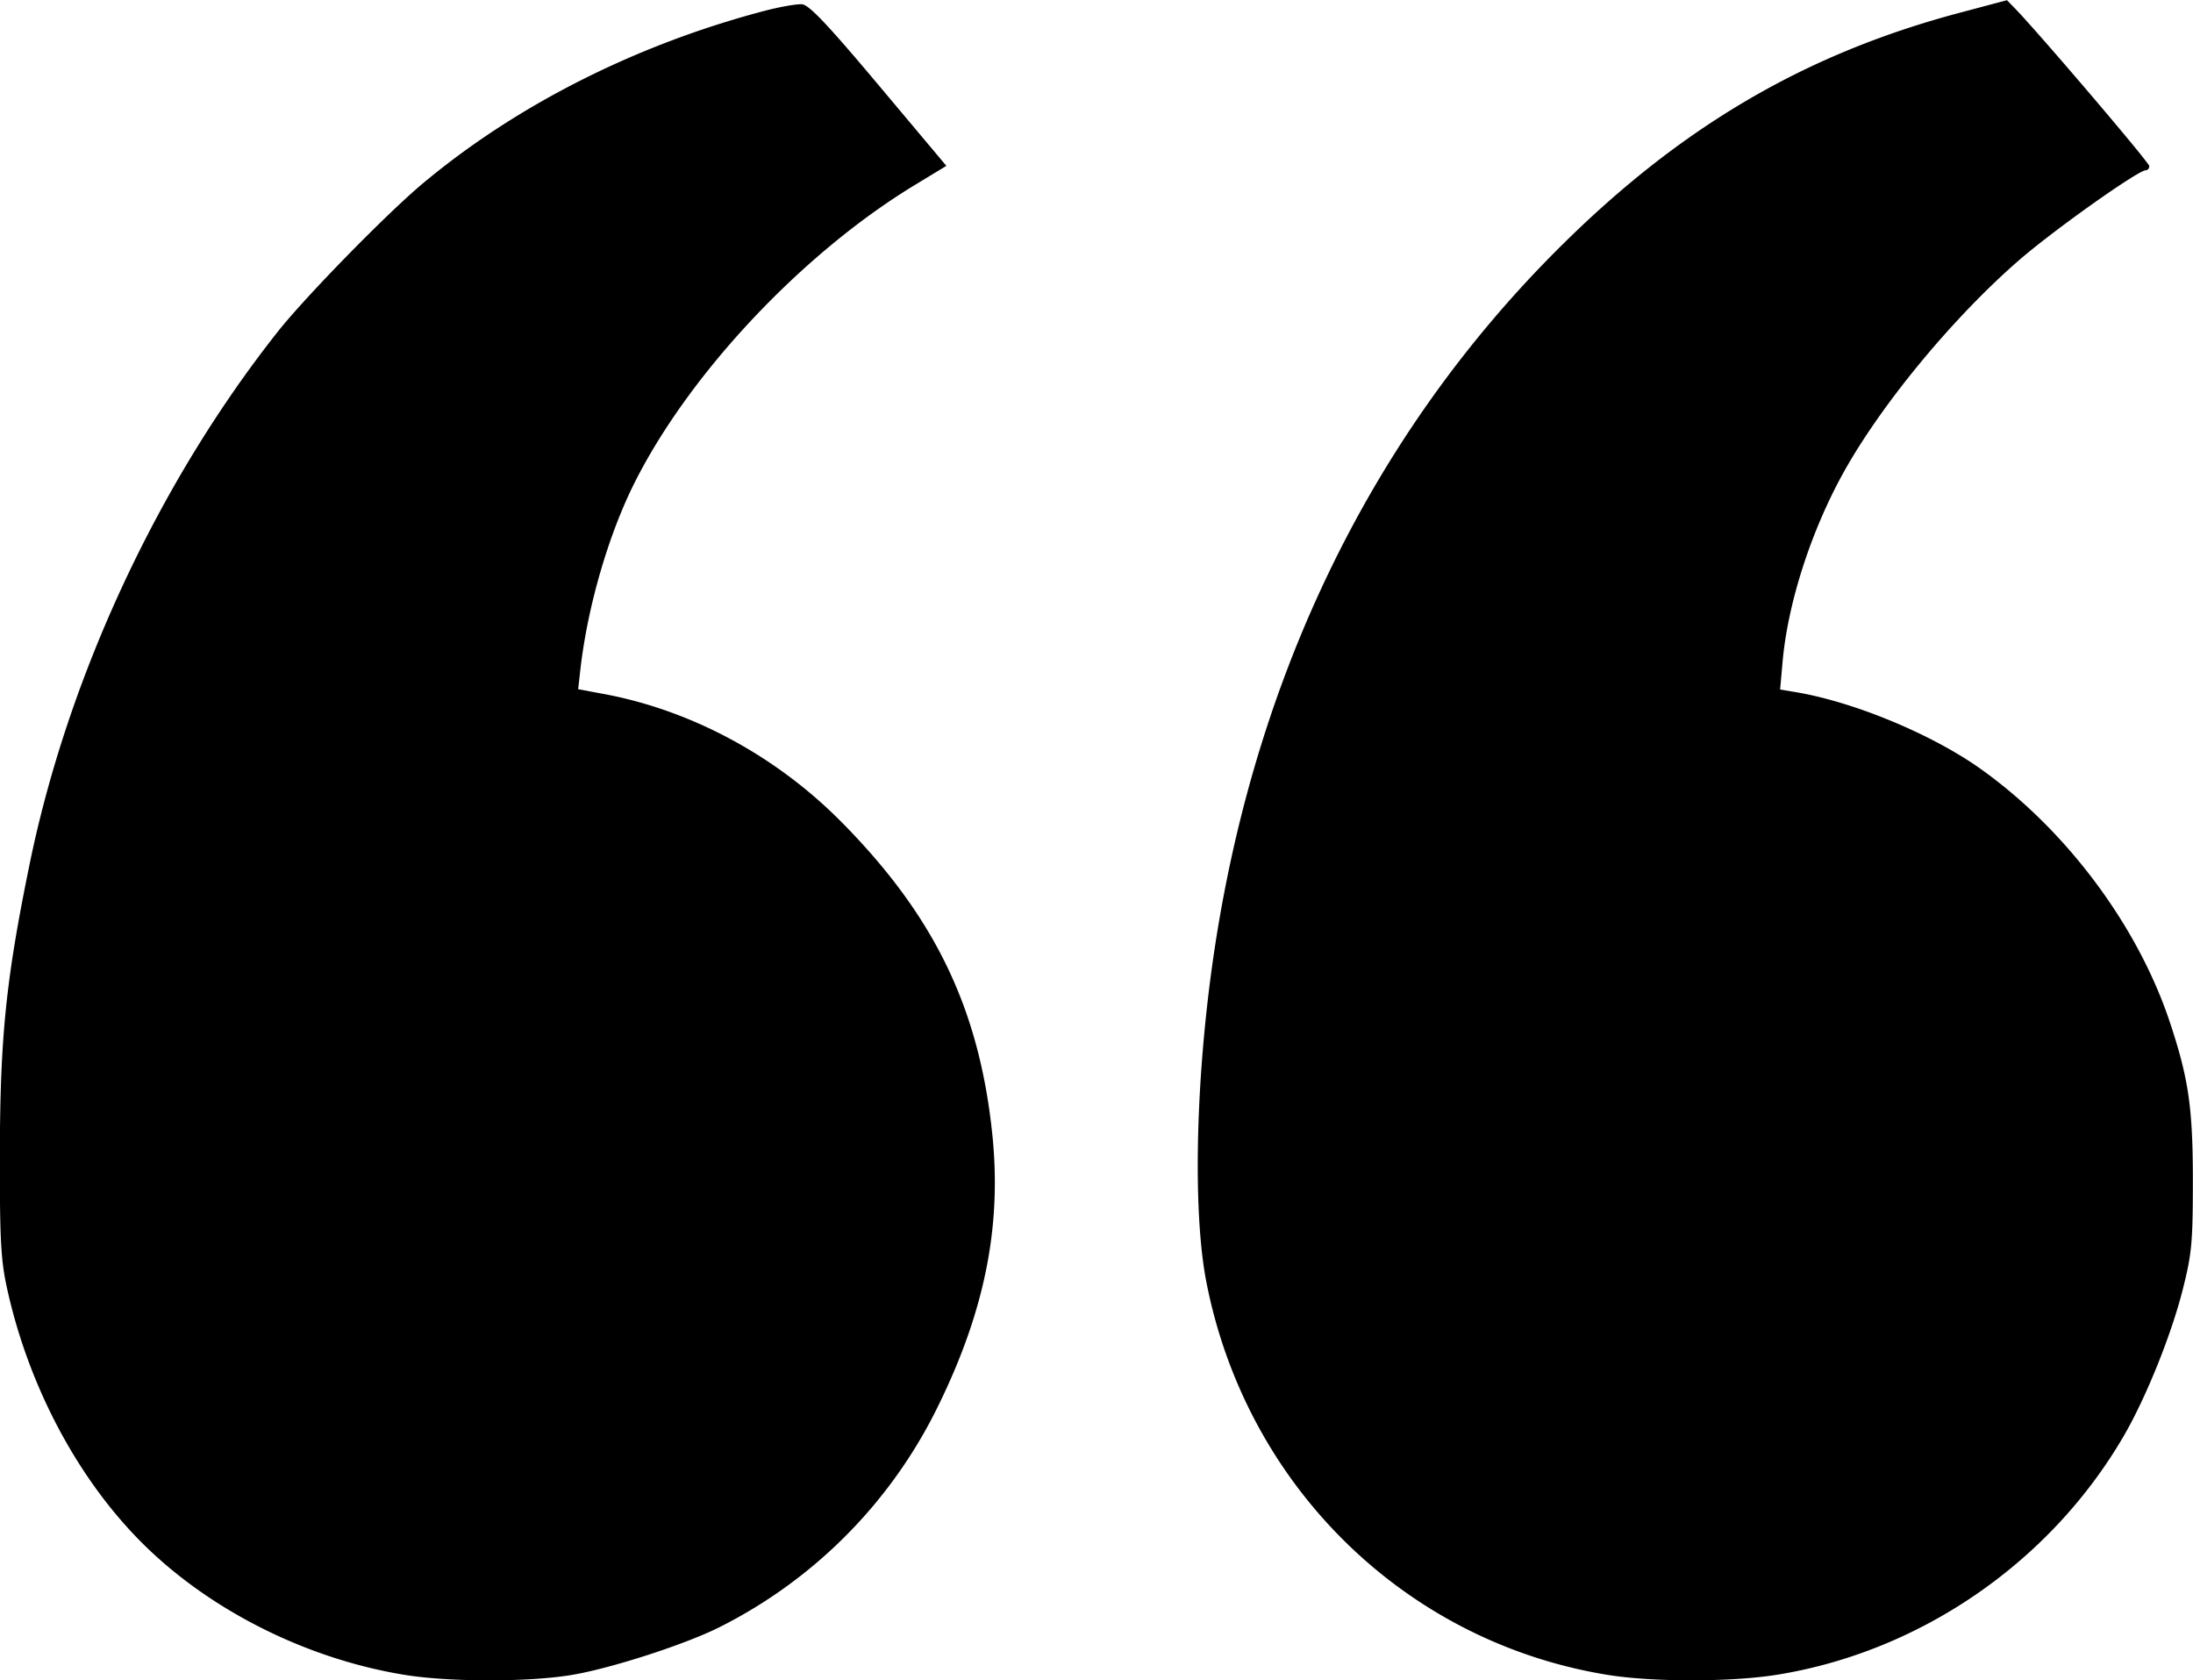 <svg xmlns="http://www.w3.org/2000/svg" viewBox="1.05 0.93 48.16 36.89">
    <path d="M44.076 1.213c-3.394.904-6.123 2.506-8.789 5.162-4.204 4.187-6.824 9.678-7.655 16.042-.335 2.572-.371 5.218-.09 6.66.874 4.486 4.371 7.91 8.812 8.631.995.161 2.723.159 3.729-.004 3.141-.509 5.984-2.465 7.598-5.228.49-.839 1.049-2.222 1.303-3.226.199-.786.222-1.028.223-2.375.001-1.617-.093-2.267-.511-3.516-.707-2.115-2.278-4.215-4.152-5.547-1.073-.763-2.795-1.476-4.077-1.687l-.324-.054.053-.598c.116-1.326.65-2.96 1.395-4.267.85-1.492 2.398-3.349 3.811-4.573.764-.661 2.605-1.966 2.774-1.966.041 0 .074-.041.074-.091 0-.076-2.418-2.914-2.951-3.463l-.174-.179-1.049.279M17.833 1.17c-2.82.743-5.439 2.067-7.5 3.79-.788.659-2.571 2.481-3.18 3.25-2.618 3.306-4.608 7.574-5.453 11.697-.515 2.511-.646 3.779-.653 6.301-.004 1.877.02 2.368.146 2.959.456 2.125 1.512 4.15 2.909 5.575 1.48 1.51 3.644 2.61 5.835 2.966 1 .162 2.756.16 3.698-.003.873-.152 2.461-.667 3.209-1.041a10.67 10.67 0 0 0 4.814-4.872c1.03-2.103 1.397-3.973 1.179-6.001-.295-2.744-1.276-4.761-3.316-6.819-1.433-1.446-3.292-2.446-5.21-2.803l-.564-.105.048-.428c.157-1.381.616-2.964 1.193-4.111 1.21-2.407 3.694-5.043 6.158-6.536l.687-.417-1.482-1.765c-1.124-1.338-1.532-1.77-1.688-1.783-.112-.01-.486.056-.83.146"/>
</svg>